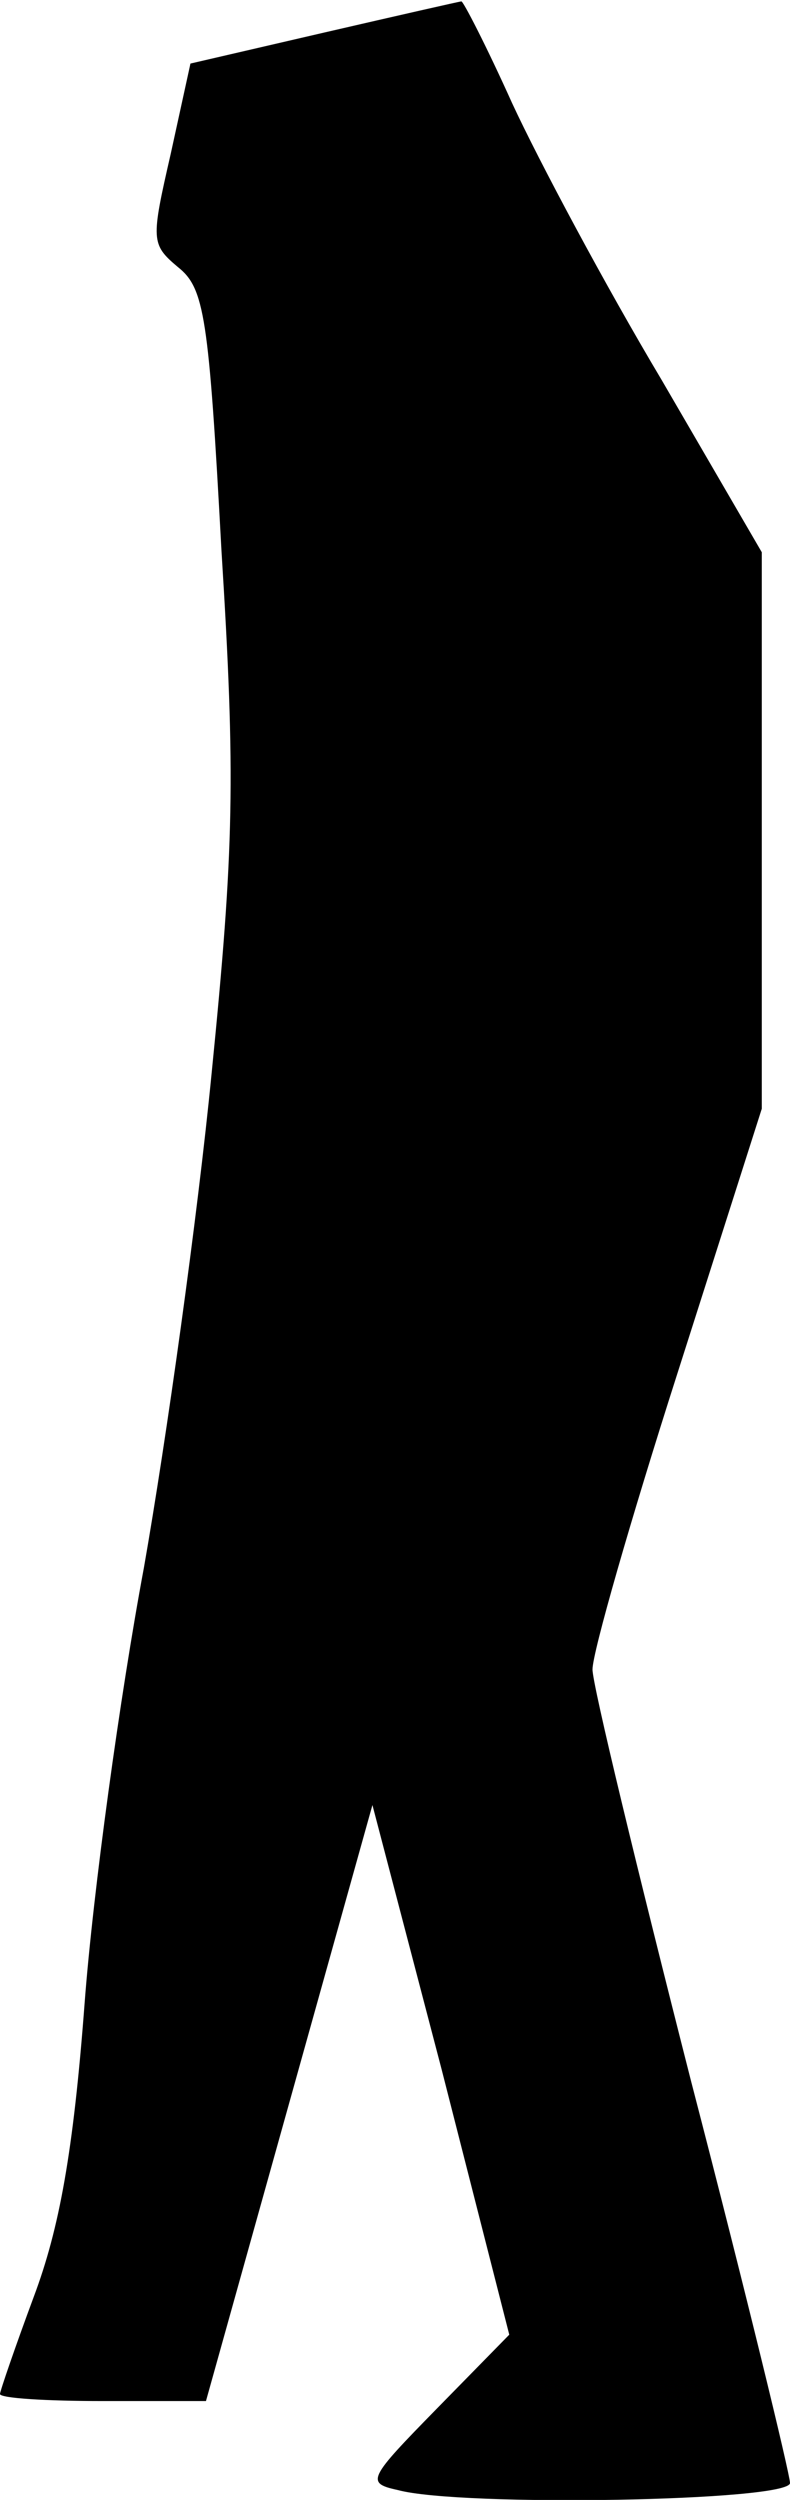<?xml version="1.0" standalone="no"?>
<!DOCTYPE svg PUBLIC "-//W3C//DTD SVG 20010904//EN"
 "http://www.w3.org/TR/2001/REC-SVG-20010904/DTD/svg10.dtd">
<svg version="1.0" xmlns="http://www.w3.org/2000/svg"
 width="56pt" height="177pt" viewBox="0 0 56 177"
 preserveAspectRatio="xMidYMid meet">
<g transform="translate(0,177) scale(0.1,-0.1)"
fill="#000000" stroke="none">
<path fill="#000000" stroke="none" d="M230 1747 l-95 -22 -14 -64 c-14 -61
-14 -64 5 -80 19 -15 22 -35 31 -201 10 -160 9 -210 -7 -370 -10 -102 -32
-259 -48 -350 -17 -91 -36 -229 -42 -308 -8 -106 -18 -160 -36 -208 -13 -35
-24 -67 -24 -69 0 -3 33 -5 73 -5 l73 0 59 211 59 211 49 -187 48 -188 -51
-52 c-49 -50 -51 -53 -28 -58 44 -12 278 -8 278 5 0 6 -31 134 -70 284 -38
149 -70 281 -70 292 0 12 27 106 60 209 l60 188 0 197 0 197 -71 122 c-40 67
-87 155 -106 196 -18 40 -35 73 -36 72 -1 0 -45 -10 -97 -22z"/>
</g>
</svg>
